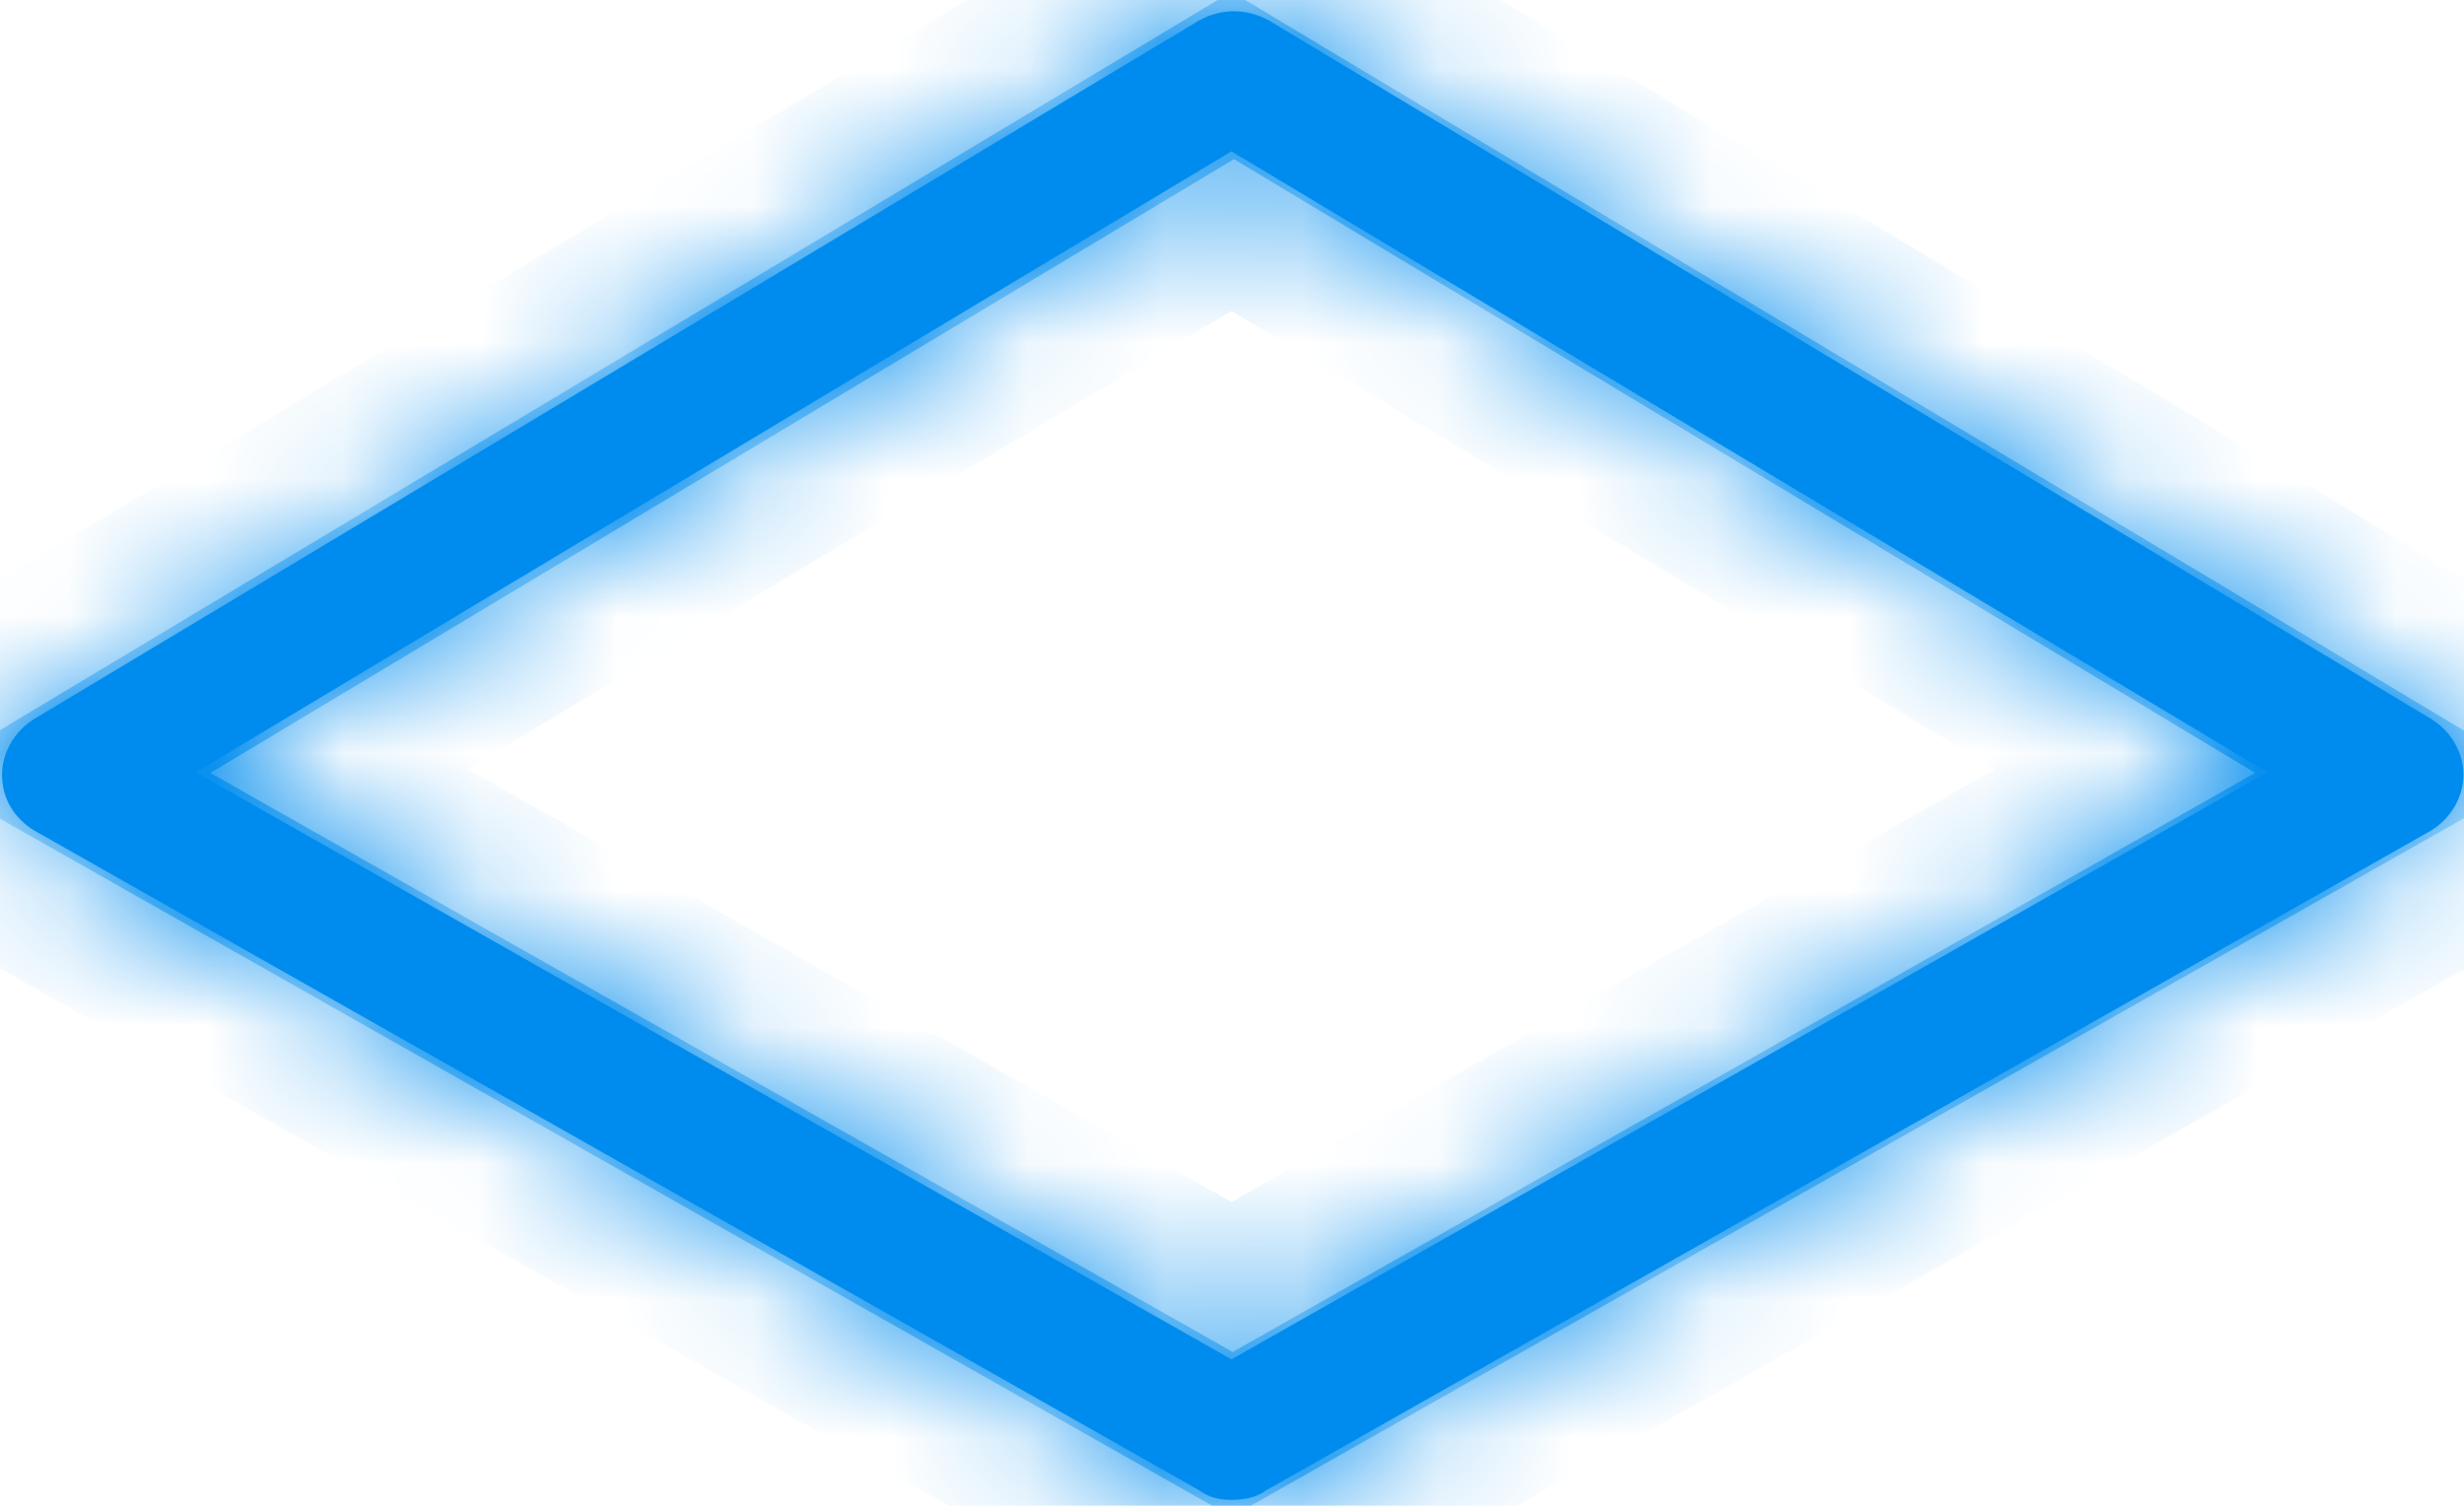 ﻿<?xml version="1.0" encoding="utf-8"?>
<svg version="1.1" xmlns:xlink="http://www.w3.org/1999/xlink" width="18px" height="11px" xmlns="http://www.w3.org/2000/svg">
  <defs>
    <mask fill="white" id="clip1189">
      <path d="M 9.25 10.887  C 9.178 10.94  9.087 10.957  8.996 10.957  C 8.906 10.957  8.833 10.94  8.76 10.887  L 0.25 6.067  C 0.105 5.978  0.015 5.837  0.015 5.659  C 0.015 5.5  0.105 5.341  0.25 5.252  L 8.76 0.149  C 8.924 0.06  9.105 0.06  9.269 0.149  L 17.76 5.252  C 17.906 5.341  17.996 5.5  17.996 5.659  C 17.996 5.819  17.906 5.978  17.76 6.067  L 9.25 10.887  Z M 8.996 1.106  L 1.43 5.642  L 8.996 9.93  L 16.563 5.642  L 8.996 1.106  Z " fill-rule="evenodd" />
    </mask>
  </defs>
  <g transform="matrix(1 0 0 1 -634 -17 )">
    <path d="M 9.25 10.887  C 9.178 10.94  9.087 10.957  8.996 10.957  C 8.906 10.957  8.833 10.94  8.76 10.887  L 0.25 6.067  C 0.105 5.978  0.015 5.837  0.015 5.659  C 0.015 5.5  0.105 5.341  0.25 5.252  L 8.76 0.149  C 8.924 0.06  9.105 0.06  9.269 0.149  L 17.76 5.252  C 17.906 5.341  17.996 5.5  17.996 5.659  C 17.996 5.819  17.906 5.978  17.76 6.067  L 9.25 10.887  Z M 8.996 1.106  L 1.43 5.642  L 8.996 9.93  L 16.563 5.642  L 8.996 1.106  Z " fill-rule="nonzero" fill="#008cee" stroke="none" transform="matrix(1 0 0 1 634 17 )" />
    <path d="M 9.25 10.887  C 9.178 10.94  9.087 10.957  8.996 10.957  C 8.906 10.957  8.833 10.94  8.76 10.887  L 0.25 6.067  C 0.105 5.978  0.015 5.837  0.015 5.659  C 0.015 5.5  0.105 5.341  0.25 5.252  L 8.76 0.149  C 8.924 0.06  9.105 0.06  9.269 0.149  L 17.76 5.252  C 17.906 5.341  17.996 5.5  17.996 5.659  C 17.996 5.819  17.906 5.978  17.76 6.067  L 9.25 10.887  Z " stroke-width="2" stroke="#008cee" fill="none" transform="matrix(1 0 0 1 634 17 )" mask="url(#clip1189)" />
    <path d="M 8.996 1.106  L 1.43 5.642  L 8.996 9.93  L 16.563 5.642  L 8.996 1.106  Z " stroke-width="2" stroke="#008cee" fill="none" transform="matrix(1 0 0 1 634 17 )" mask="url(#clip1189)" />
  </g>
</svg>